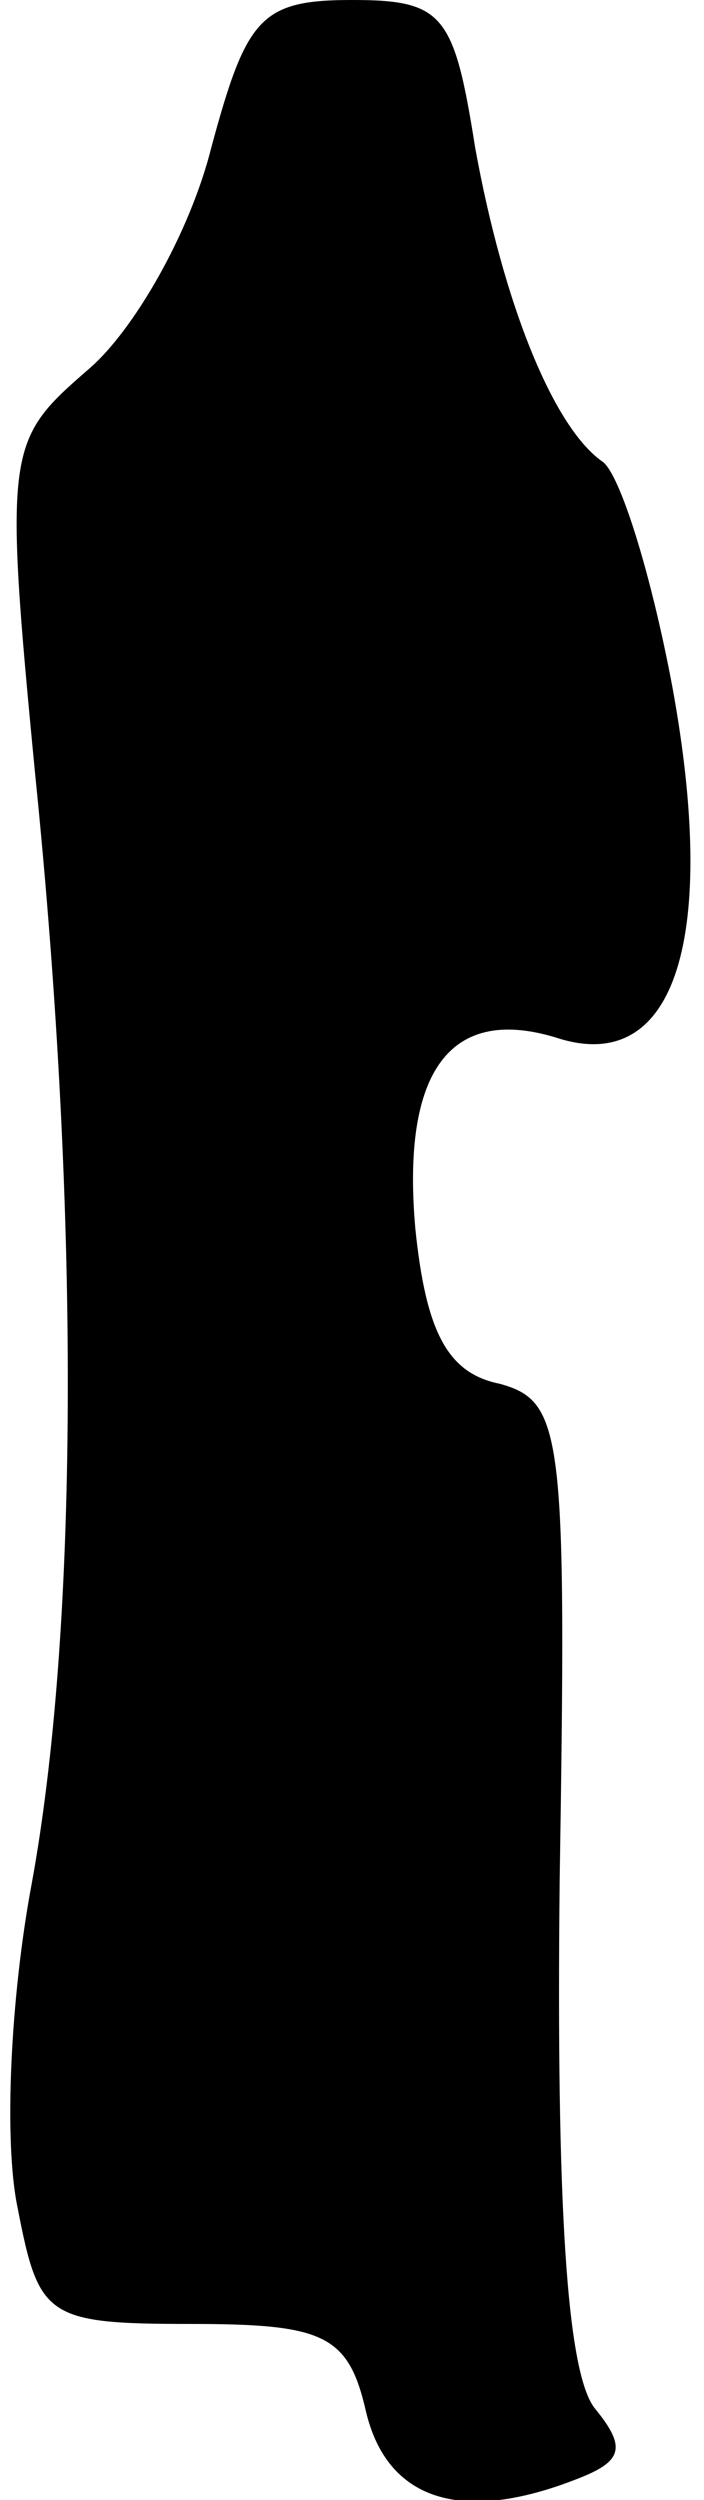 <?xml version="1.0" standalone="no"?>
<!DOCTYPE svg PUBLIC "-//W3C//DTD SVG 20010904//EN"
 "http://www.w3.org/TR/2001/REC-SVG-20010904/DTD/svg10.dtd">
<svg version="1.0" xmlns="http://www.w3.org/2000/svg"
 width="20pt" height="71pt" viewBox="0 0 20 71"
 preserveAspectRatio="xMidYMid meet">
<g transform="translate(0,71) scale(0.1,-0.1)"
fill="#000000" stroke="none">
<path fill="#000000" stroke="none" d="M60 668 c-6 -24 -22 -52 -35 -63 -23
-20 -24 -22 -15 -115 13 -128 12 -244 -1 -315 -6 -32 -8 -73 -4 -92 6 -31 8
-33 49 -33 38 0 45 -3 50 -25 6 -25 27 -32 60 -19 13 5 14 9 5 20 -8 10 -11
58 -10 150 2 127 1 136 -17 141 -15 3 -21 15 -24 44 -4 45 10 64 41 54 33 -10
45 29 32 100 -6 32 -15 61 -20 64 -14 10 -28 45 -36 89 -6 38 -9 42 -35 42
-26 0 -30 -5 -40 -42z"/>
</g>
</svg>
